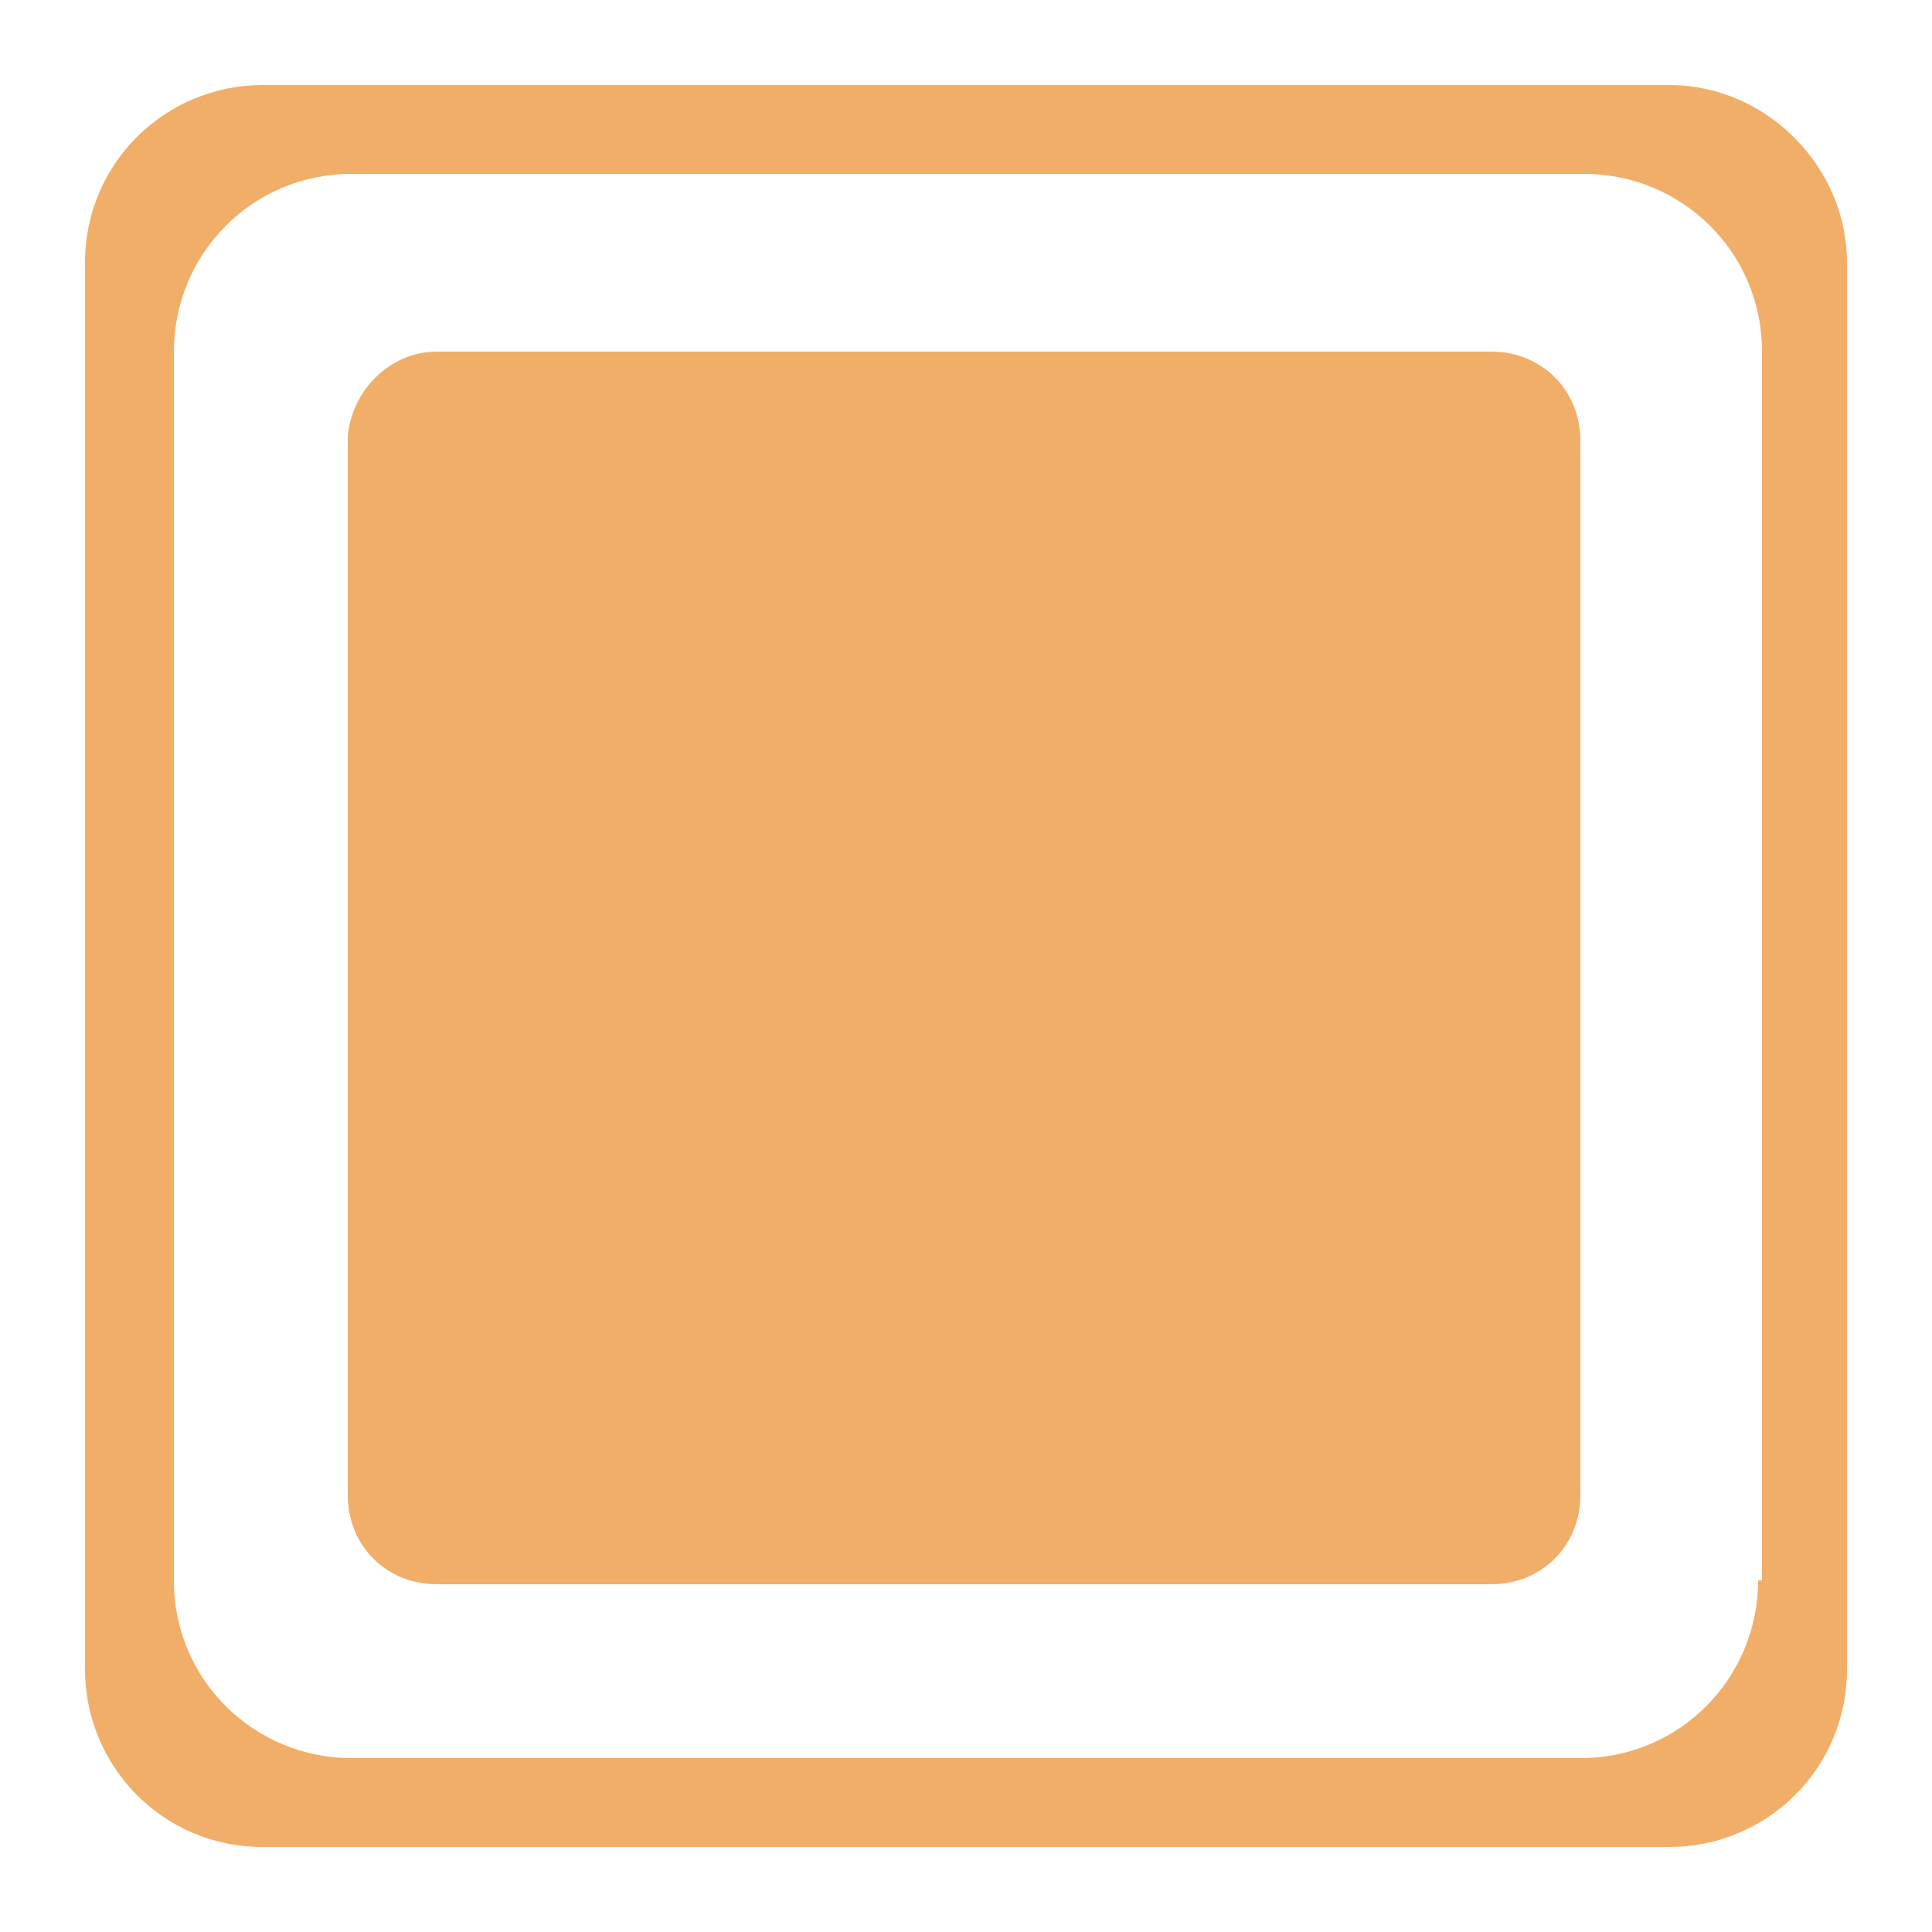<svg
  t="1638059029560"
  class="icon"
  viewBox="0 0 1024 1024"
  version="1.1"
  xmlns="http://www.w3.org/2000/svg"
  p-id="1373"
  width="16"
  height="16"
>
  <path
    d="M884.736 45.056H139.264c-51.2 0-94.208 40.96-94.208 94.208v745.472c0 51.2 40.96 94.208 94.208 94.208h745.472c51.2 0 94.208-40.96 94.208-94.208V139.264c0-51.2-43.008-94.208-94.208-94.208z m47.104 792.576c0 51.2-40.96 94.208-94.208 94.208H186.368c-51.2 0-94.208-40.96-94.208-94.208V186.368c0-51.2 40.96-94.208 94.208-94.208H839.68c51.2 0 94.208 40.96 94.208 94.208v651.264z"
    fill="#F1AE69"
    p-id="1374"
  ></path>
  <path
    d="M231.424 186.368h559.104c26.624 0 47.104 20.48 47.104 47.104v559.104c0 26.624-20.48 47.104-47.104 47.104H231.424C204.8 839.68 184.32 819.2 184.32 792.576V231.424c2.048-24.576 22.528-45.056 47.104-45.056z"
    fill="#F1AE69"
    p-id="1375"
  ></path>
</svg>
